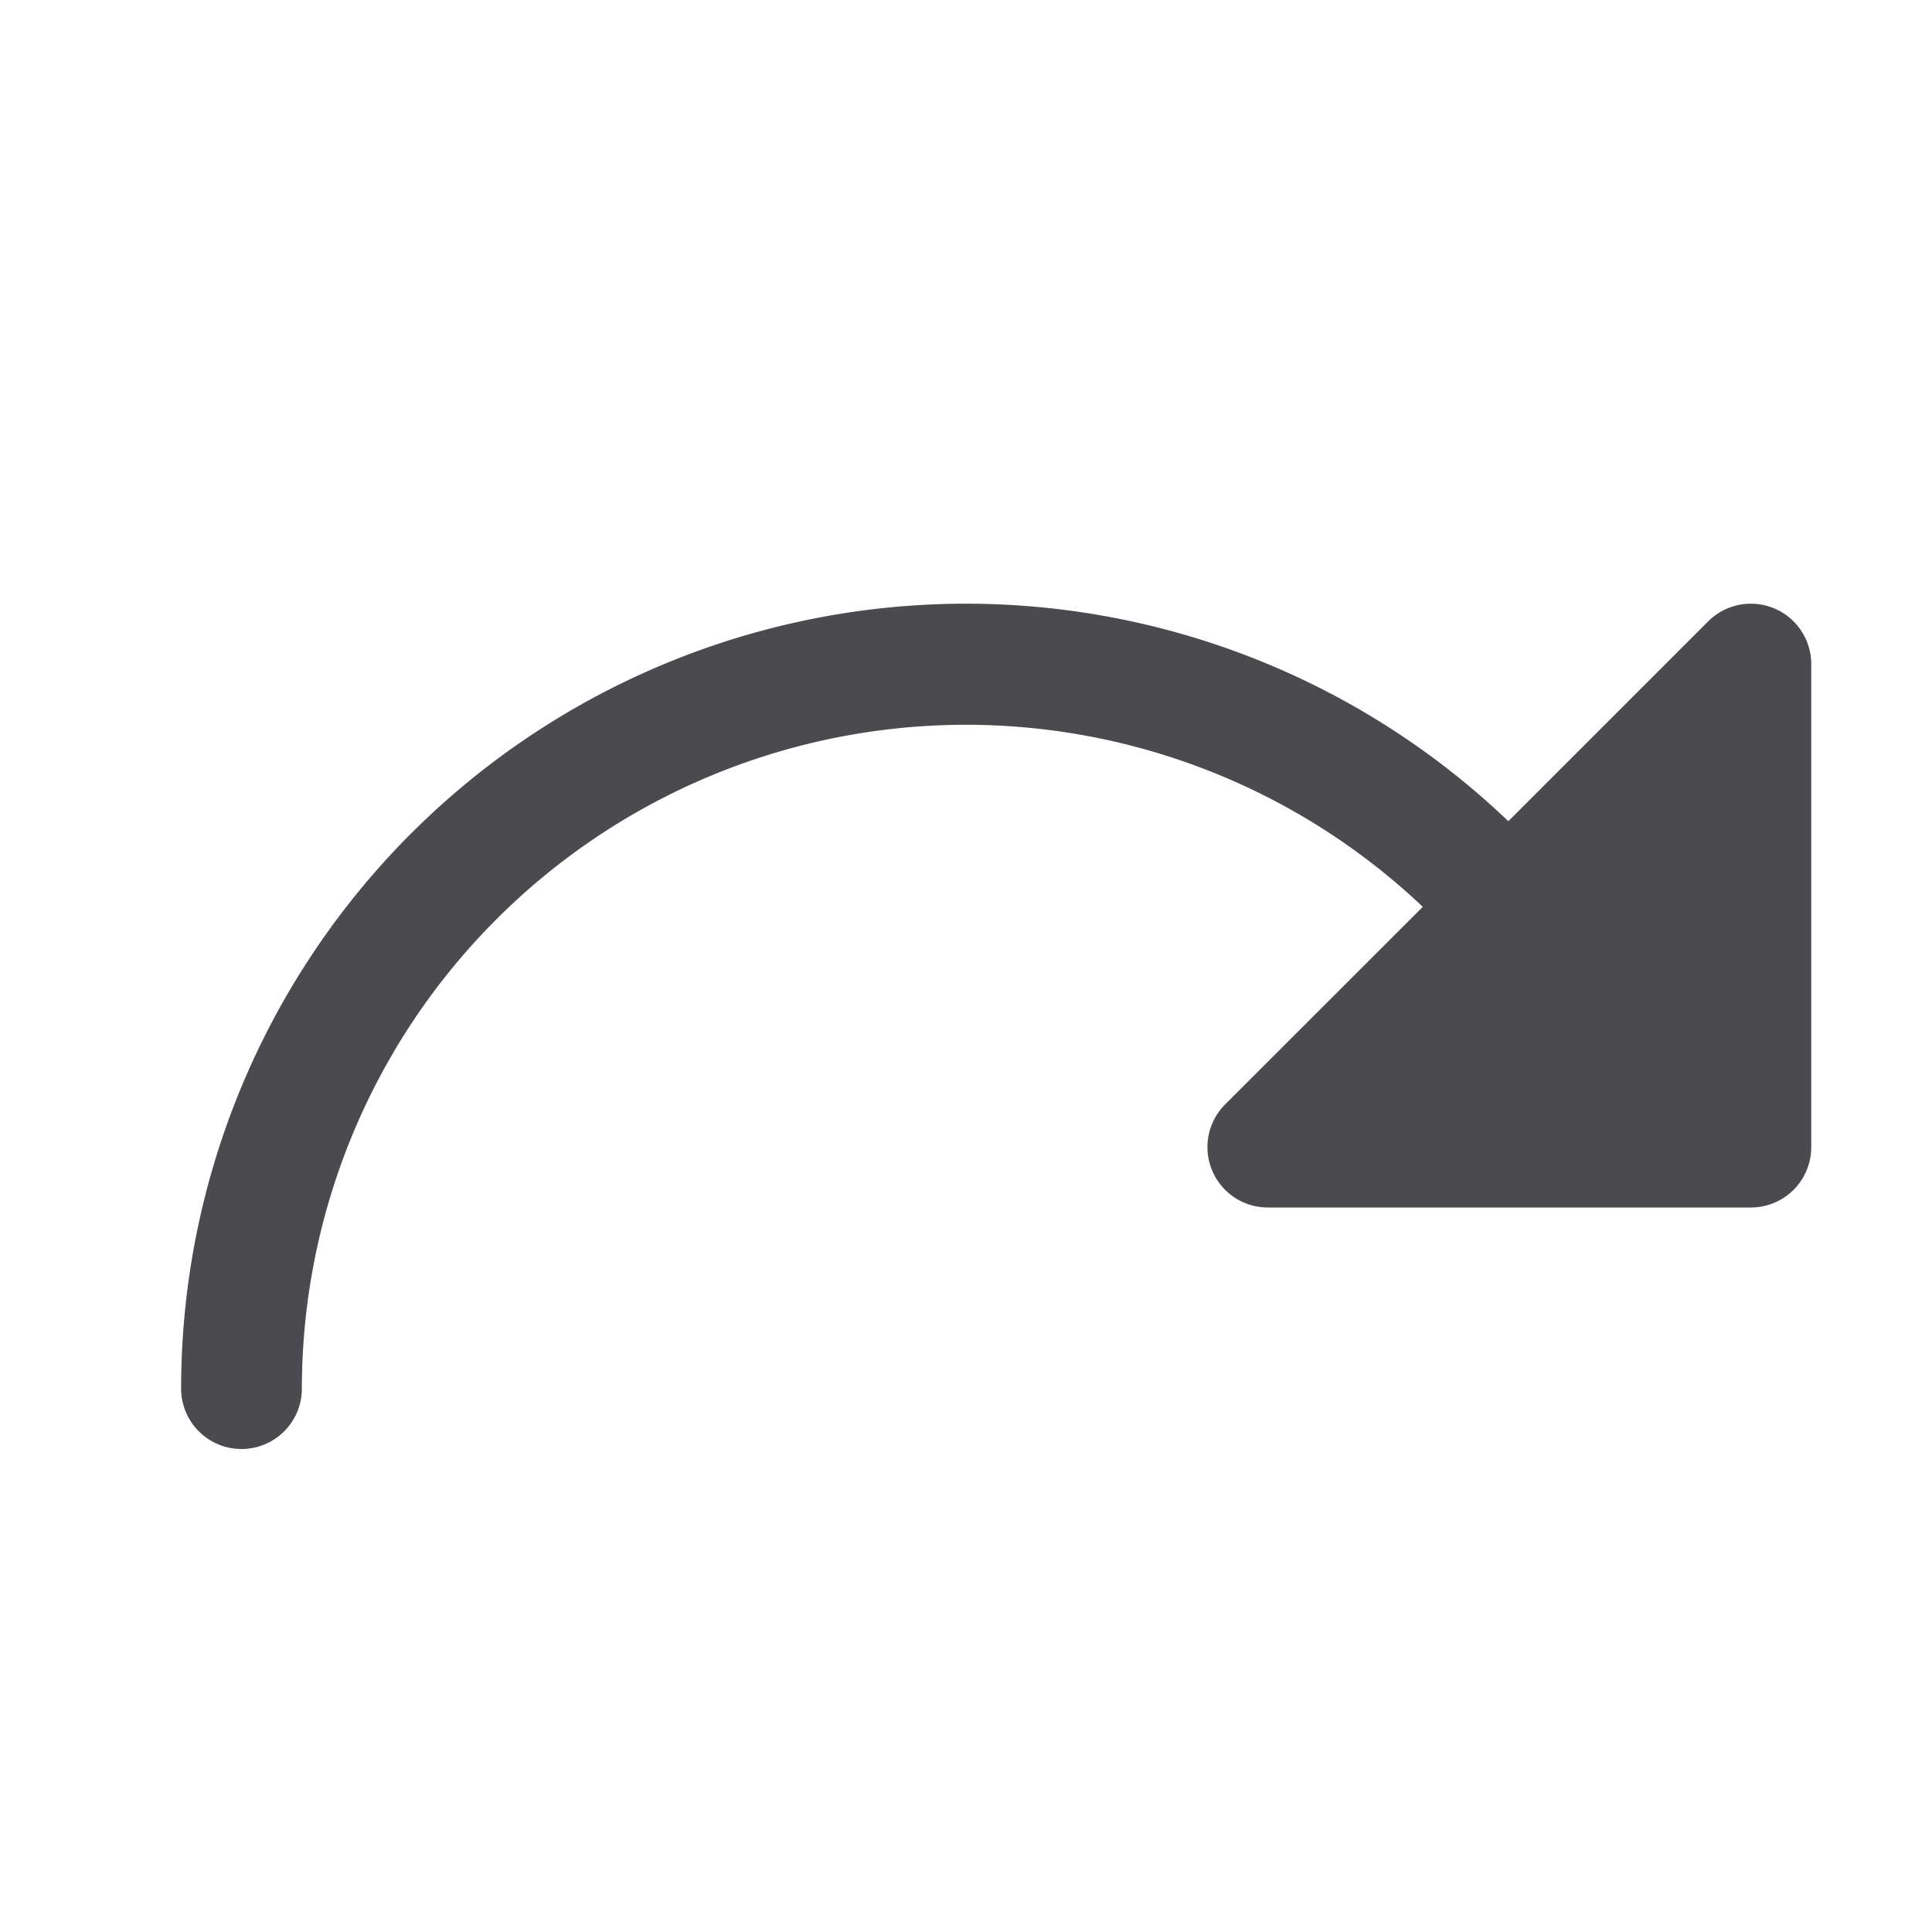 <svg xmlns="http://www.w3.org/2000/svg" width="32" height="32" fill="none" viewBox="0 0 32 32">
  <path fill="#4A4A4F" d="M30 11v8a1 1 0 0 1-1 1h-8a1 1 0 0 1-.707-1.708l3.273-3.272A11 11 0 0 0 5 23a1 1 0 1 1-2 0 13 13 0 0 1 21.983-9.398l3.31-3.31A1 1 0 0 1 30 11Z"/>
</svg>

